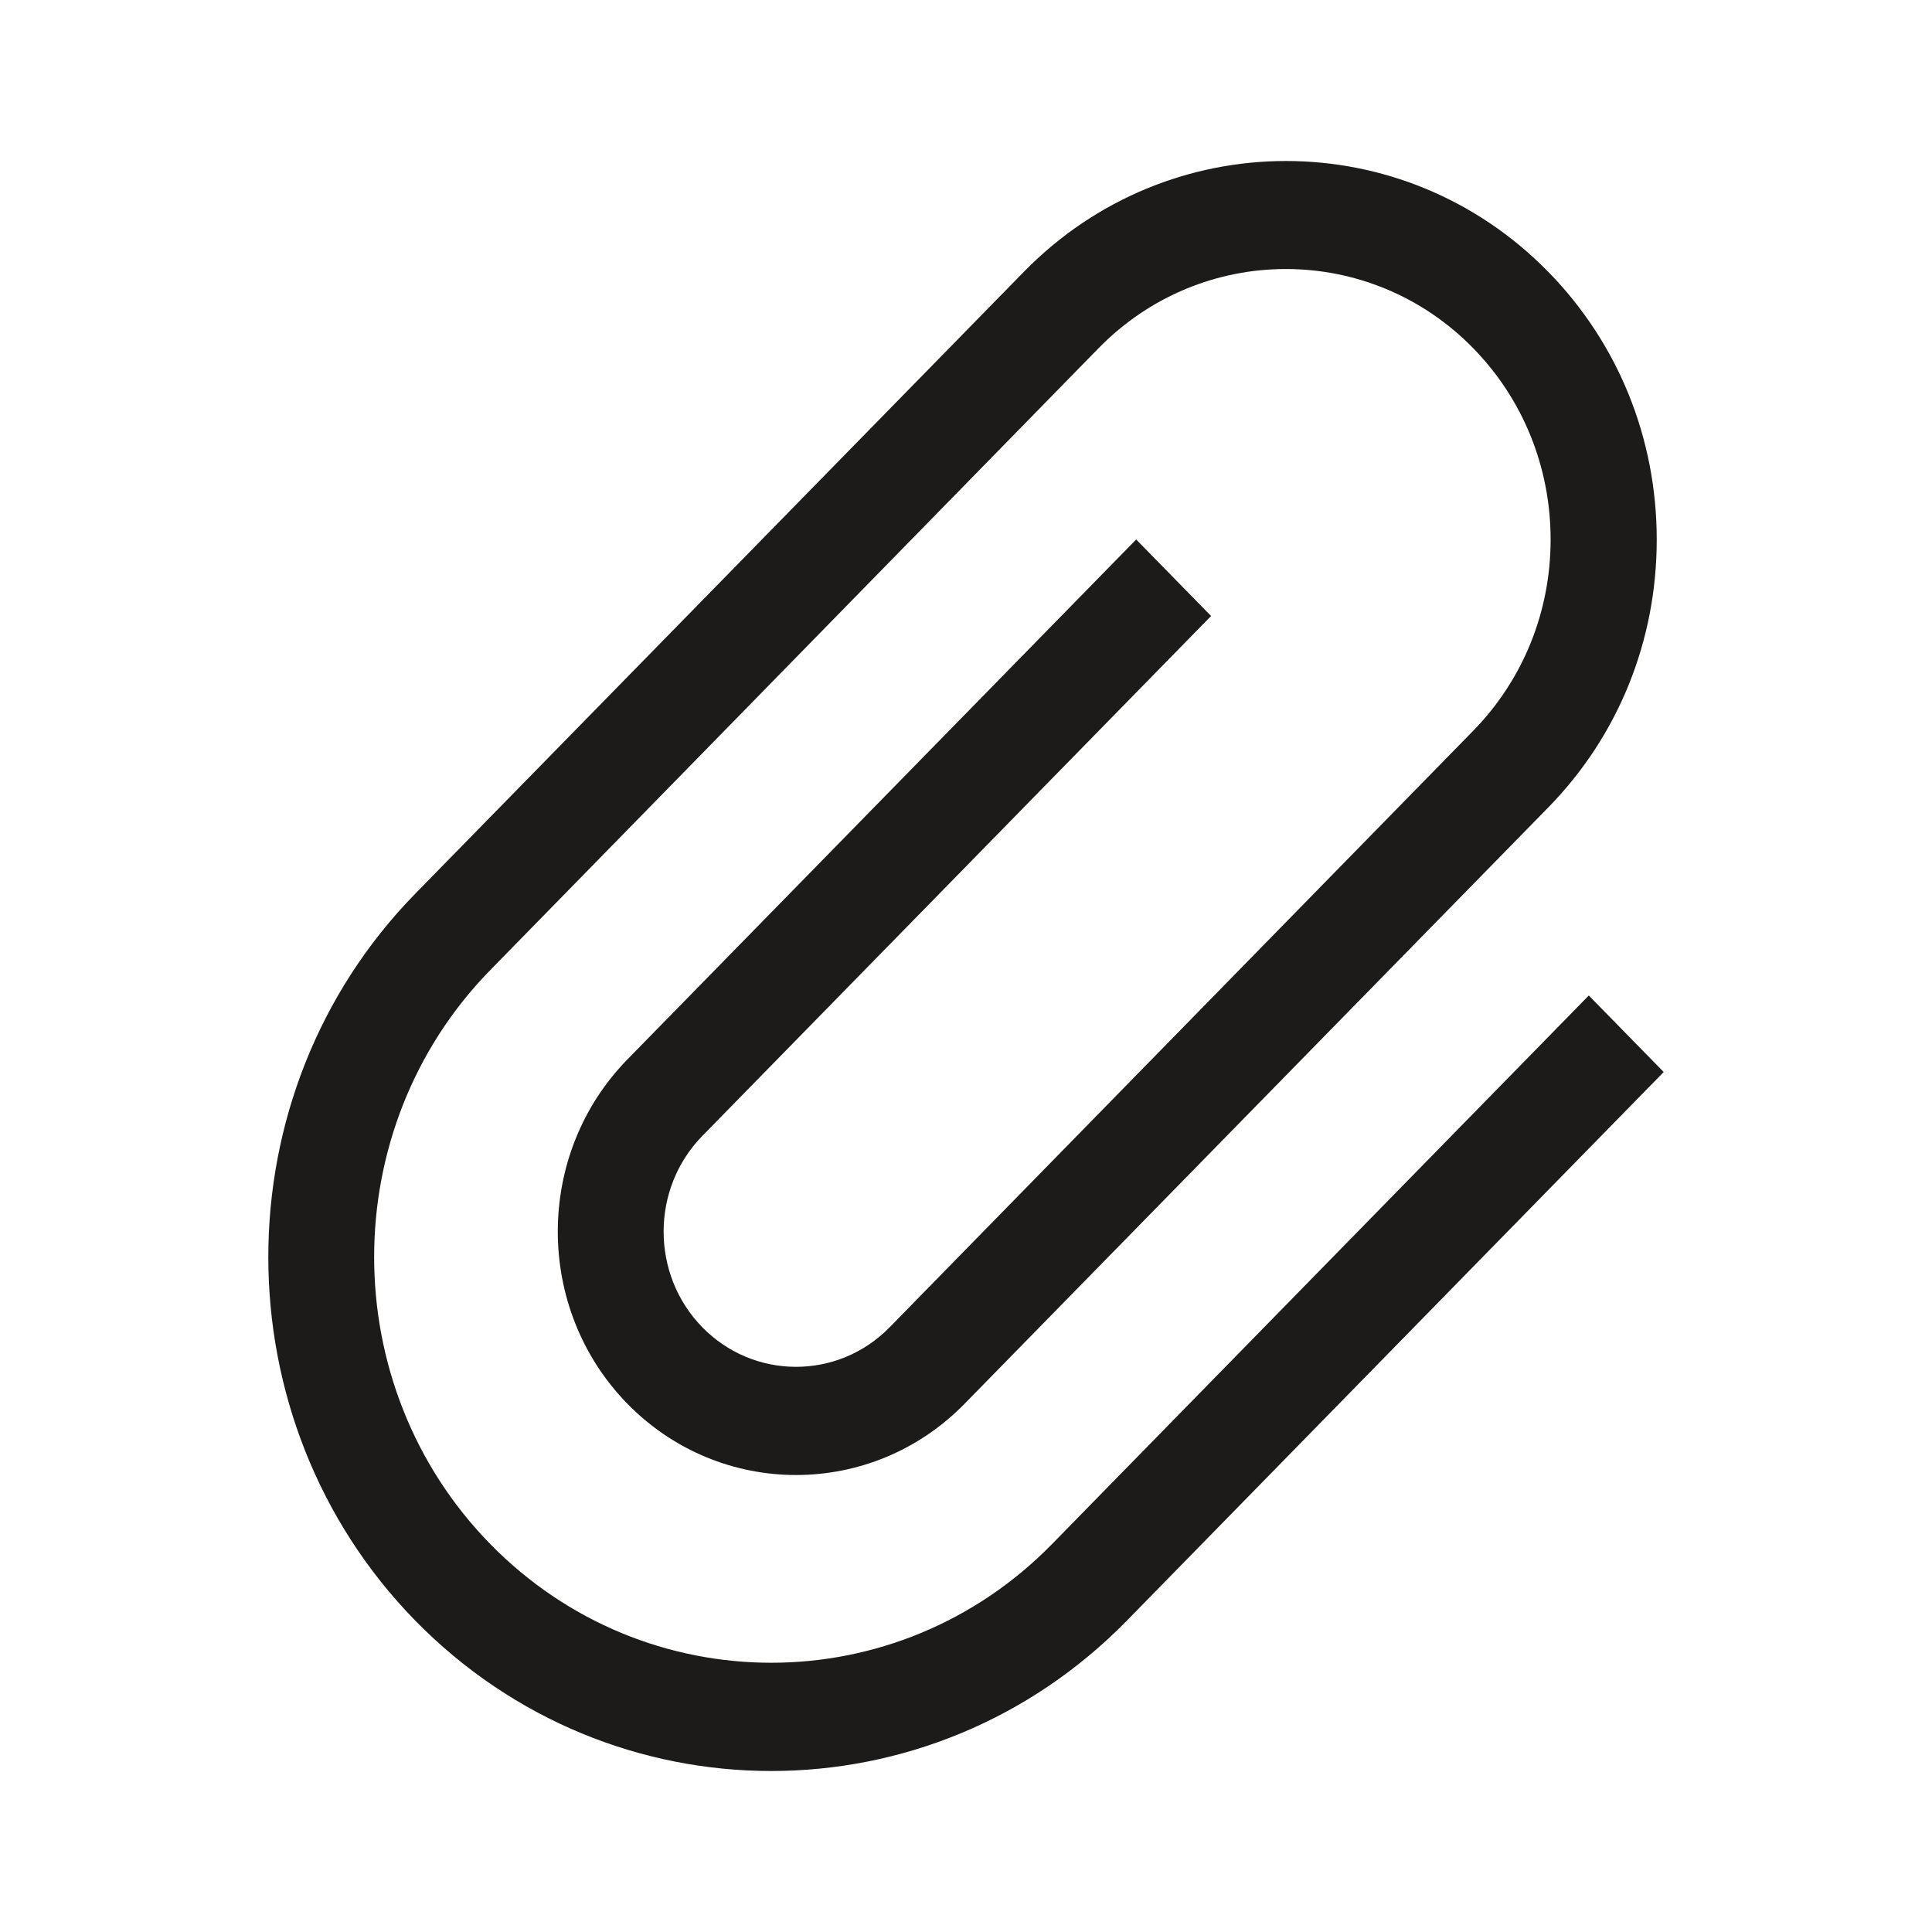<?xml version="1.0" encoding="iso-8859-1"?>
<!-- Generator: Adobe Illustrator 19.2.1, SVG Export Plug-In . SVG Version: 6.00 Build 0)  -->
<svg version="1.1" xmlns="http://www.w3.org/2000/svg" xmlns:xlink="http://www.w3.org/1999/xlink" x="0px" y="0px"
	 viewBox="0 0 600 600" style="enable-background:new 0 0 600 600;" xml:space="preserve">
<g id="paperclip">
	<g id="paperclip_1_">
		<path style="fill:#1C1B1A;" d="M239.514,550c-40.039,0-80.028-15.574-110.522-46.671c-60.888-62.294-60.888-163.573,0-225.817
			L317.985,84.4c44.862-45.867,117.907-45.867,162.819,0c21.753,22.205,33.709,51.744,33.709,83.193s-11.957,60.988-33.709,83.193
			L299.548,435.961c-28.836,29.489-75.808,29.489-104.695,0c-28.836-29.489-28.836-77.466,0-106.955L352.85,167.543l23.26,23.762
			L218.113,352.768c-16.026,16.377-16.026,43.053,0,59.431c16.026,16.377,42.149,16.377,58.175,0l181.206-185.225
			c15.523-15.875,24.064-36.975,24.064-59.431c0-22.406-8.54-43.556-24.064-59.431c-32.051-32.755-84.248-32.755-116.299,0
			L152.252,301.275c-48.077,49.132-48.077,129.11,0,178.242c48.127,49.132,126.347,49.182,174.474,0l166.688-170.355l23.26,23.762
			L349.936,503.329C319.492,534.426,279.503,550,239.514,550z"/>
	</g>
</g>
<g id="Layer_1">
</g>
</svg>
